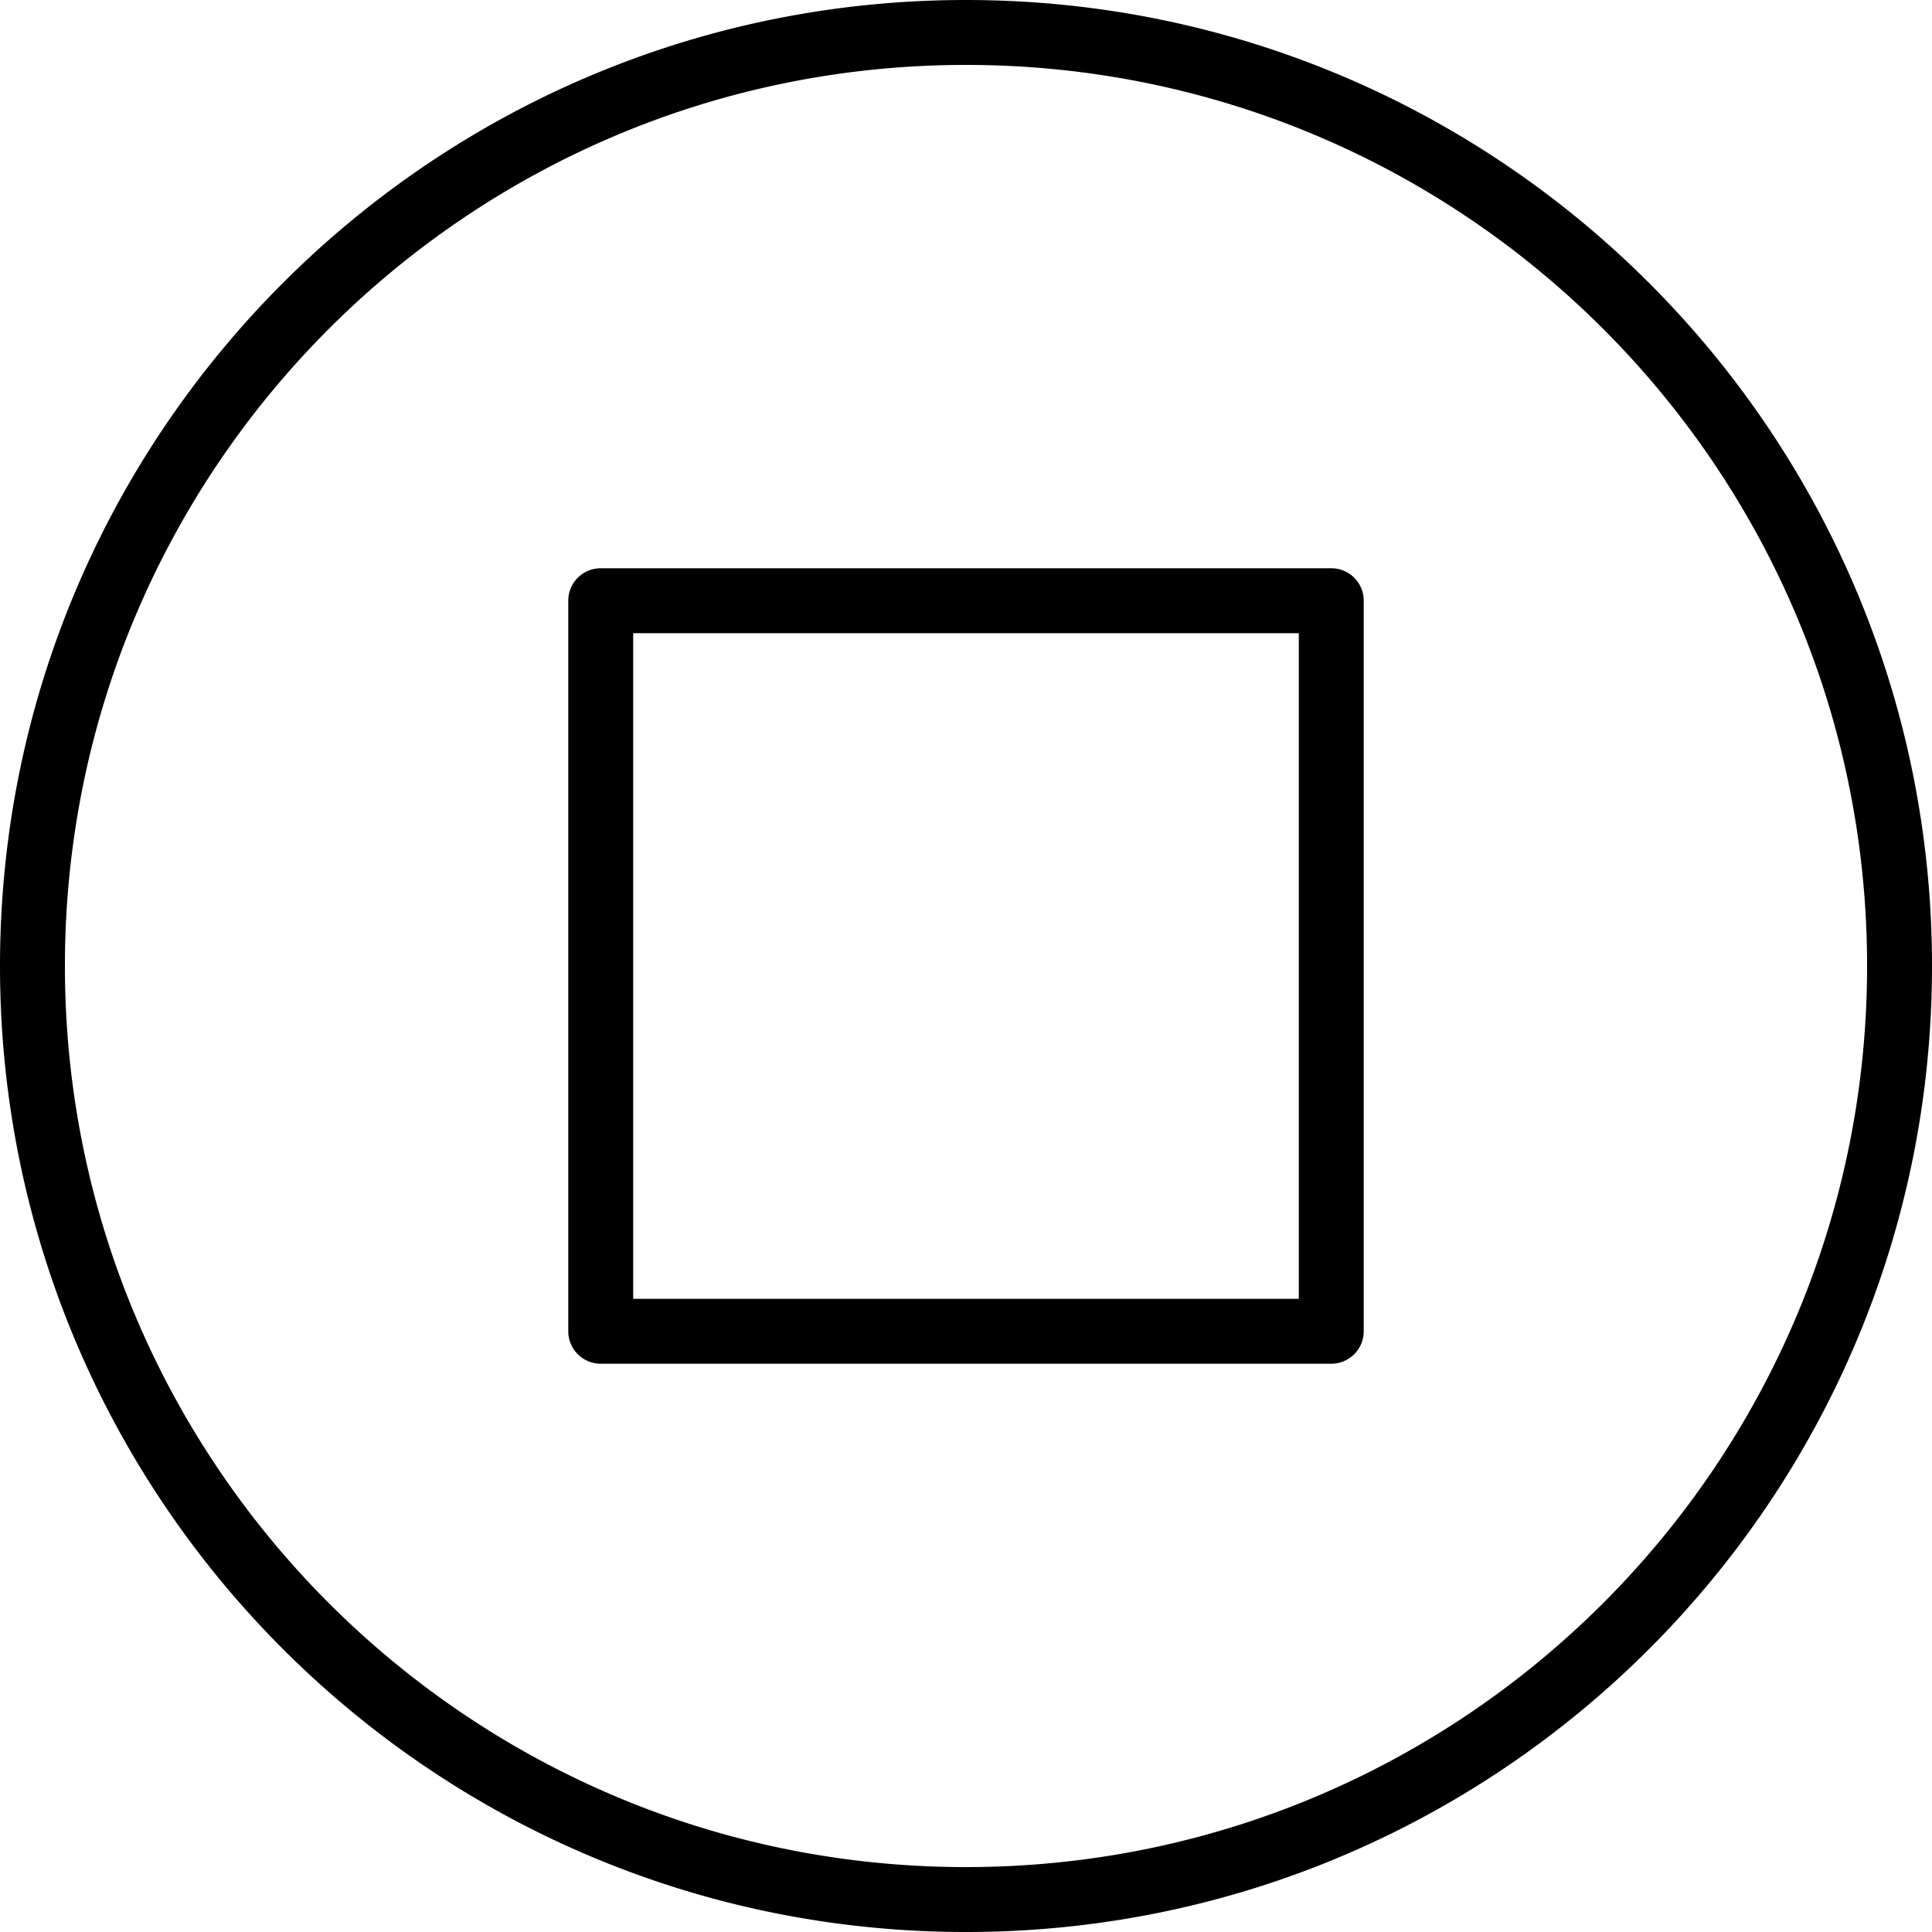 <svg viewBox="0 0 30 30" xmlns="http://www.w3.org/2000/svg">
        <path
          d="M15 0c8.284 0 15 6.716 15 15 0 8.284-6.716 15-15 15-8.284 0-15-6.716-15-15C0 6.716 6.716 0 15 0zm0 1.008C7.273 1.008 1.008 7.273 1.008 15c0 7.727 6.265 13.992 13.992 13.992 7.727 0 13.992-6.265 13.992-13.992 0-7.727-6.265-13.992-13.992-13.992zm5.672 7.816c.279 0 .504.225.504.504v11.344a.504.504 0 01-.504.504H9.328a.504.504 0 01-.504-.504V9.328c0-.279.225-.504.504-.504h11.344zm-.504 1.008H9.832v10.336h10.336V9.832z"
          fillRule="evenodd"
        />
    </svg>
